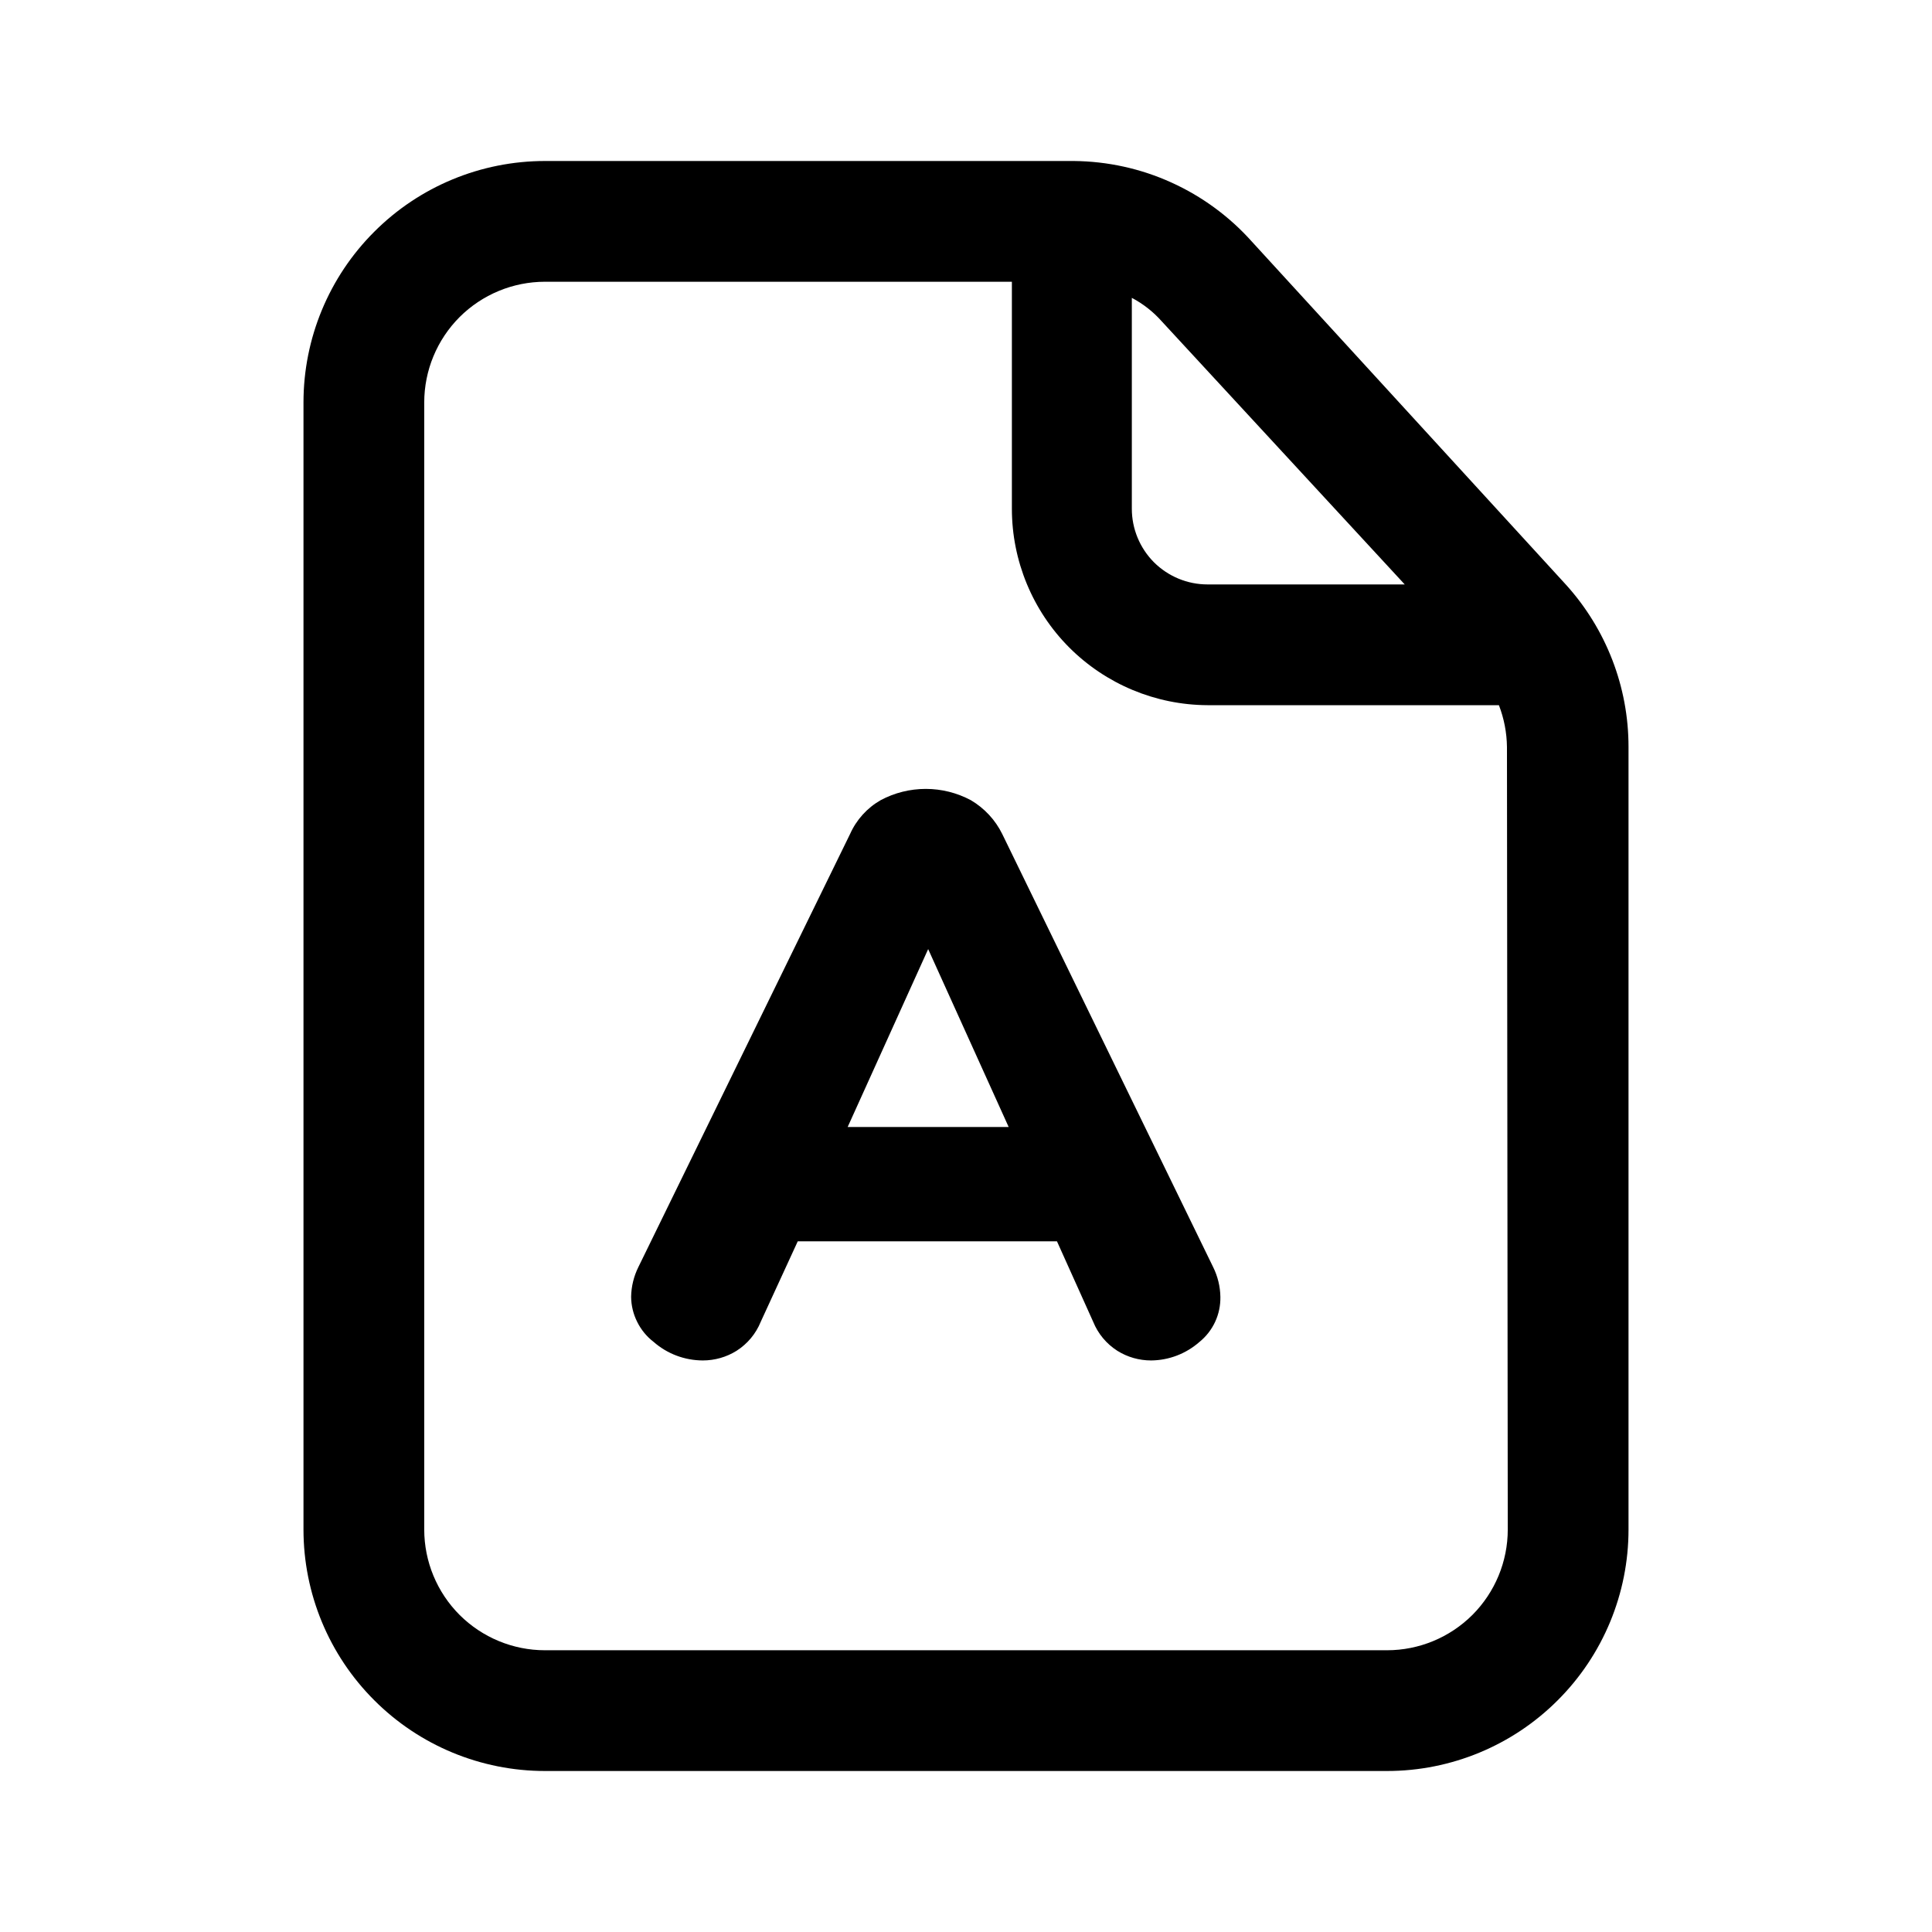 <svg width="24" height="24" viewBox="0 0 24 24" fill="none" xmlns="http://www.w3.org/2000/svg">
<path fill-rule="evenodd" clip-rule="evenodd" d="M15.55 3L19.45 7.26C19.952 7.813 20.231 8.533 20.23 9.28V19C20.23 19.796 19.914 20.559 19.351 21.121C18.789 21.684 18.026 22 17.23 22H6.77C5.974 22 5.211 21.684 4.649 21.121C4.086 20.559 3.77 19.796 3.77 19V5C3.77 4.204 4.086 3.441 4.649 2.879C5.211 2.316 5.974 2 6.77 2H13.34C13.758 2.004 14.17 2.094 14.551 2.267C14.931 2.439 15.272 2.689 15.55 3ZM15 7.26H17.45L14.43 3.99C14.325 3.872 14.2 3.774 14.06 3.7V6.32C14.06 6.569 14.159 6.808 14.335 6.985C14.512 7.161 14.751 7.26 15 7.26ZM18.291 20.061C18.572 19.779 18.73 19.398 18.73 19L18.72 9.28C18.718 9.102 18.684 8.926 18.62 8.76H15C14.355 8.757 13.737 8.499 13.281 8.042C12.826 7.585 12.57 6.965 12.57 6.32V3.5H6.77C6.372 3.5 5.991 3.658 5.709 3.939C5.428 4.221 5.27 4.602 5.27 5V19C5.27 19.398 5.428 19.779 5.709 20.061C5.991 20.342 6.372 20.5 6.77 20.5H17.23C17.628 20.5 18.009 20.342 18.291 20.061ZM15.095 16.42C15.14 16.323 15.162 16.217 15.16 16.11C15.158 15.982 15.127 15.855 15.07 15.74L12.45 10.36C12.364 10.185 12.228 10.039 12.06 9.94C11.887 9.848 11.695 9.8 11.5 9.8C11.305 9.8 11.112 9.848 10.94 9.94C10.772 10.036 10.639 10.183 10.56 10.36L7.93 15.74C7.873 15.855 7.842 15.982 7.84 16.11C7.841 16.218 7.867 16.325 7.916 16.422C7.964 16.519 8.034 16.604 8.12 16.67C8.289 16.818 8.505 16.899 8.73 16.9C8.878 16.9 9.024 16.859 9.15 16.78C9.285 16.694 9.39 16.568 9.45 16.42L9.91 15.42H13.13L13.58 16.42C13.64 16.568 13.745 16.694 13.88 16.78C14.006 16.859 14.151 16.9 14.3 16.9C14.521 16.898 14.734 16.816 14.9 16.67C14.983 16.603 15.05 16.517 15.095 16.42ZM11.53 11.79L12.53 14H10.53L11.53 11.79Z" fill="black"/>
</svg>
